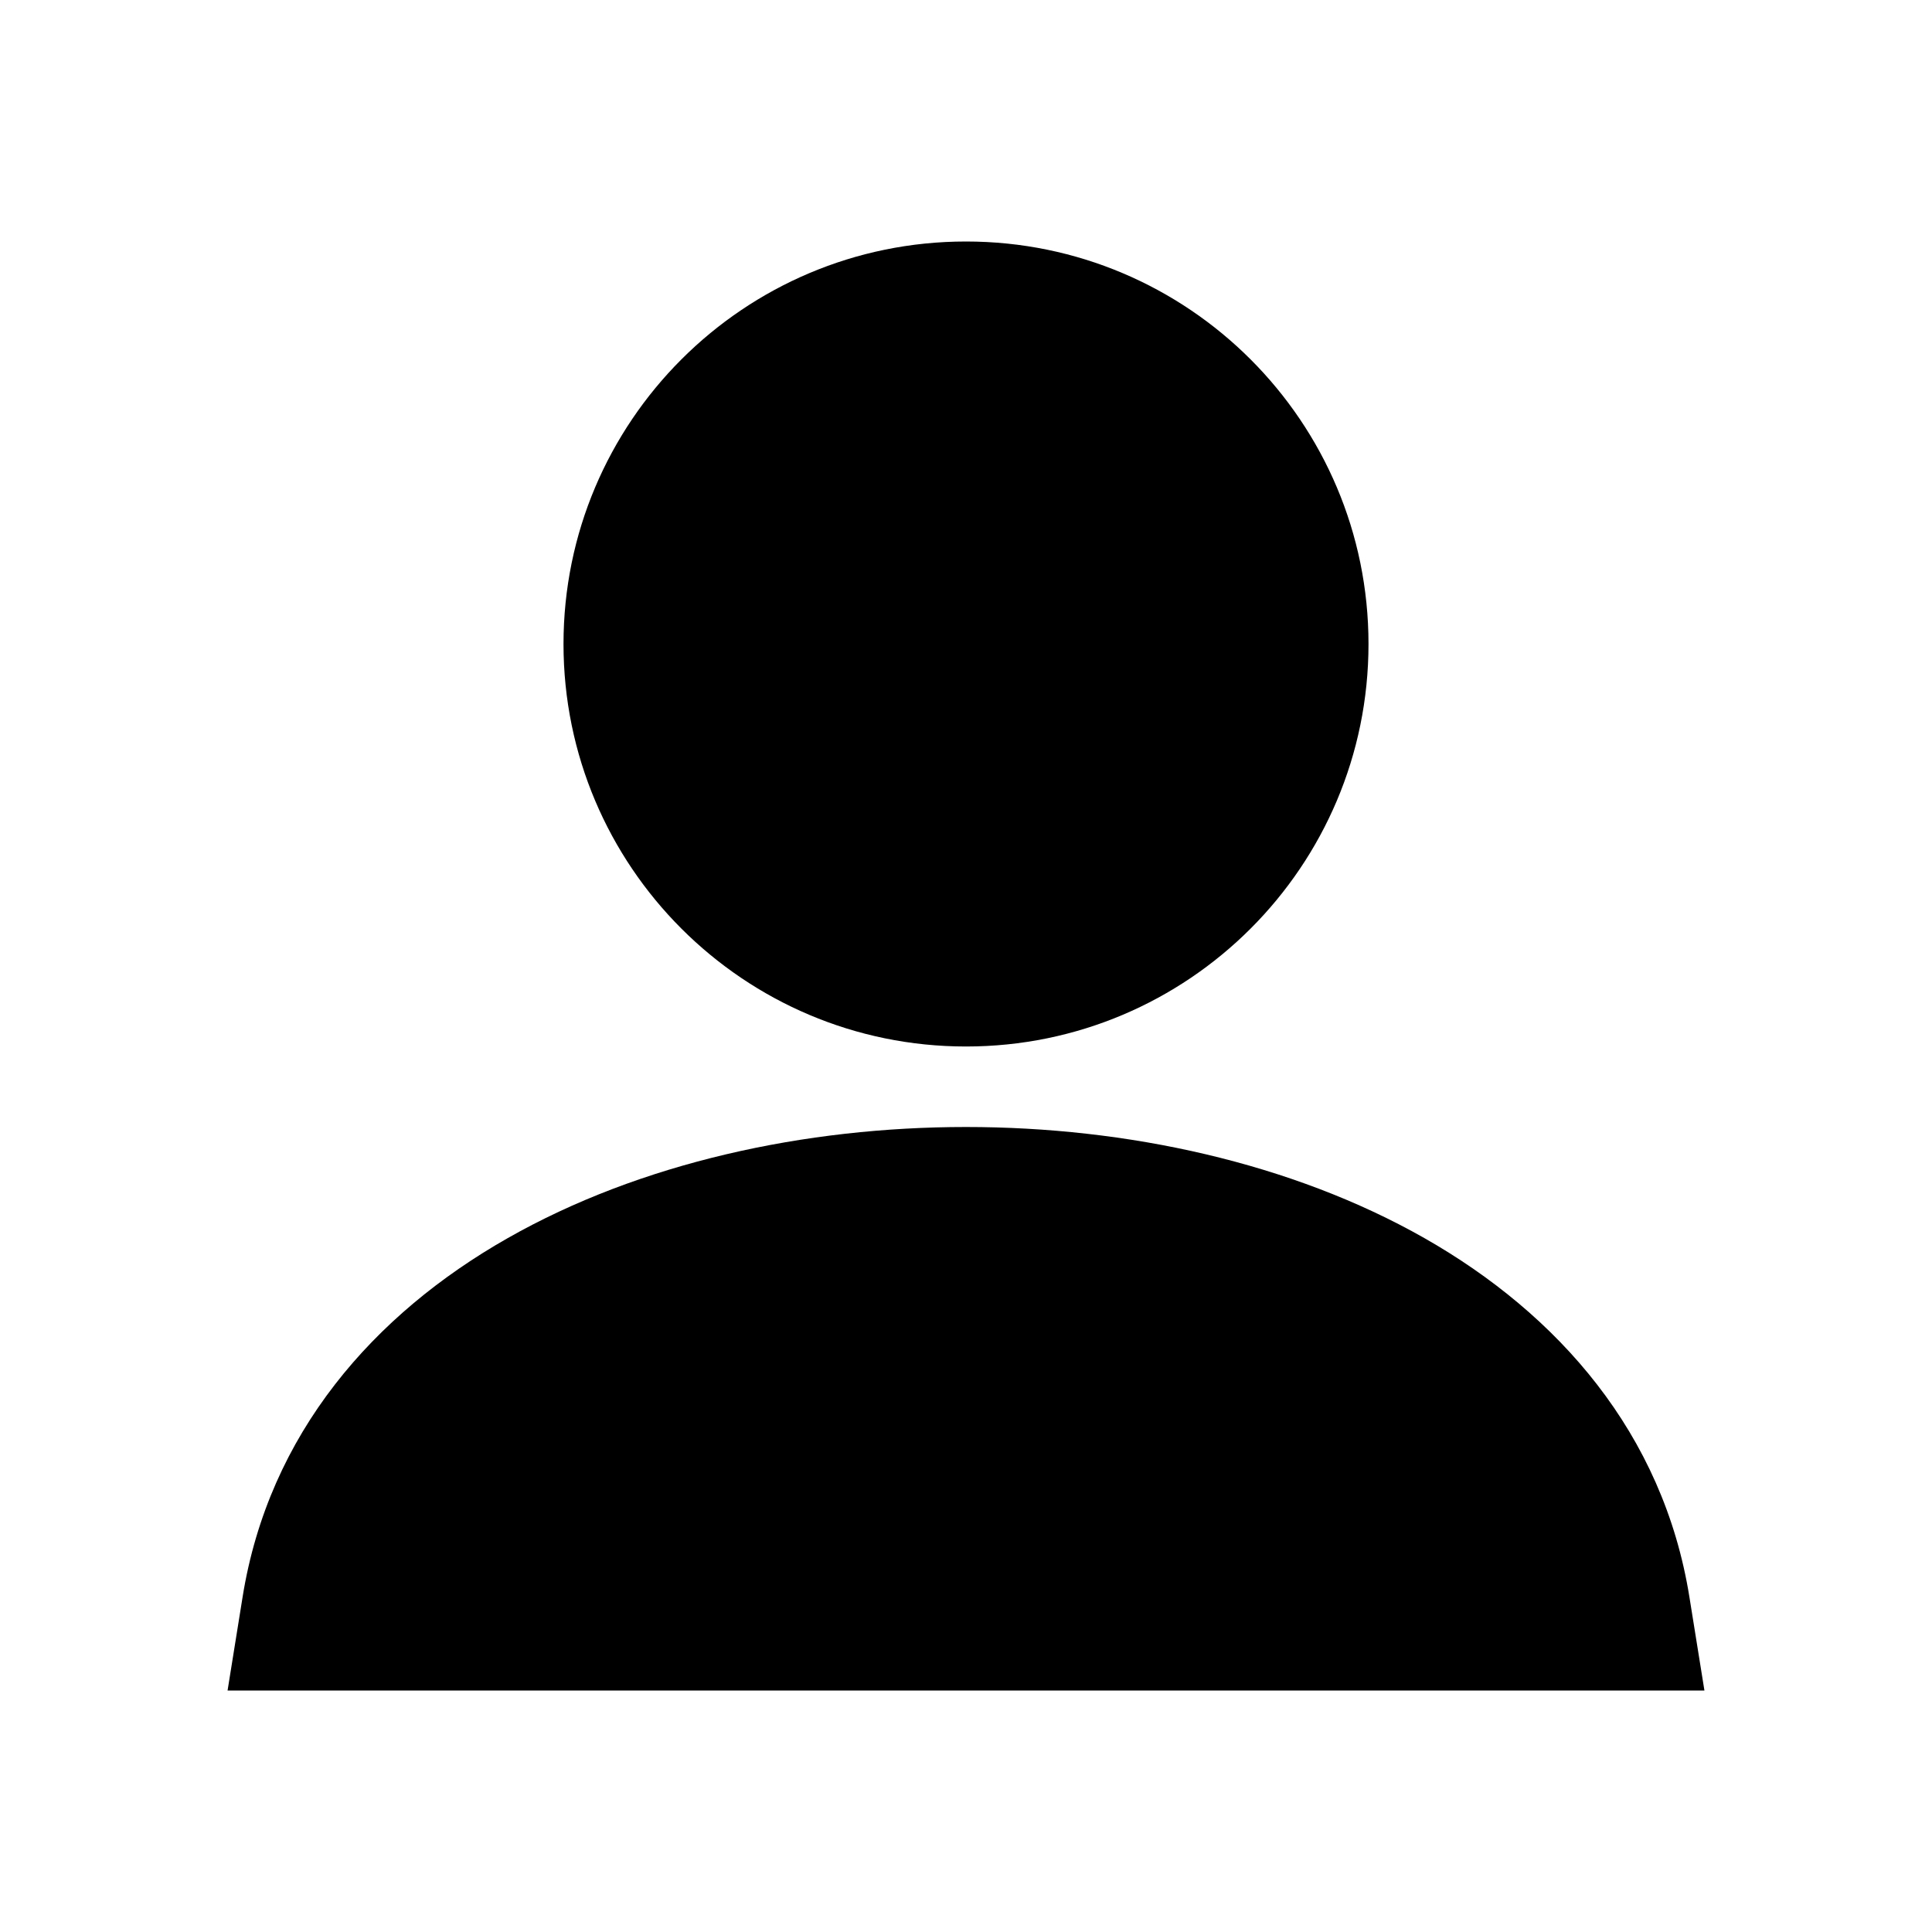 <svg width="24" height="24" viewBox="0 0 24 24" fill="none" xmlns="http://www.w3.org/2000/svg">
<path fill-rule="evenodd" clip-rule="evenodd" d="M12 12C14.209 12 16 10.209 16 8C16 5.791 14.209 4 12 4C9.791 4 8 5.791 8 8C8 10.209 9.791 12 12 12ZM4 20C5.067 13.333 18.933 13.333 20 20L4 20Z" fill="currentColor"/>
<path d="M4 20L3.013 19.842L2.827 21L4 21L4 20ZM20 20L20 21L21.173 21L20.987 19.842L20 20ZM15 8C15 9.657 13.657 11 12 11V13C14.761 13 17 10.761 17 8H15ZM12 5C13.657 5 15 6.343 15 8H17C17 5.239 14.761 3 12 3V5ZM9 8C9 6.343 10.343 5 12 5V3C9.239 3 7 5.239 7 8H9ZM12 11C10.343 11 9 9.657 9 8H7C7 10.761 9.239 13 12 13V11ZM4.987 20.158C5.195 18.863 6.021 17.843 7.294 17.119C8.58 16.389 10.268 16 12 16C13.732 16 15.42 16.389 16.706 17.119C17.979 17.843 18.805 18.863 19.013 20.158L20.987 19.842C20.661 17.804 19.354 16.324 17.694 15.38C16.046 14.444 14.001 14 12 14C9.999 14 7.954 14.444 6.306 15.381C4.646 16.324 3.339 17.804 3.013 19.842L4.987 20.158ZM20 19L4 19L4 21L20 21L20 19Z" fill="currentColor"/>
</svg>

